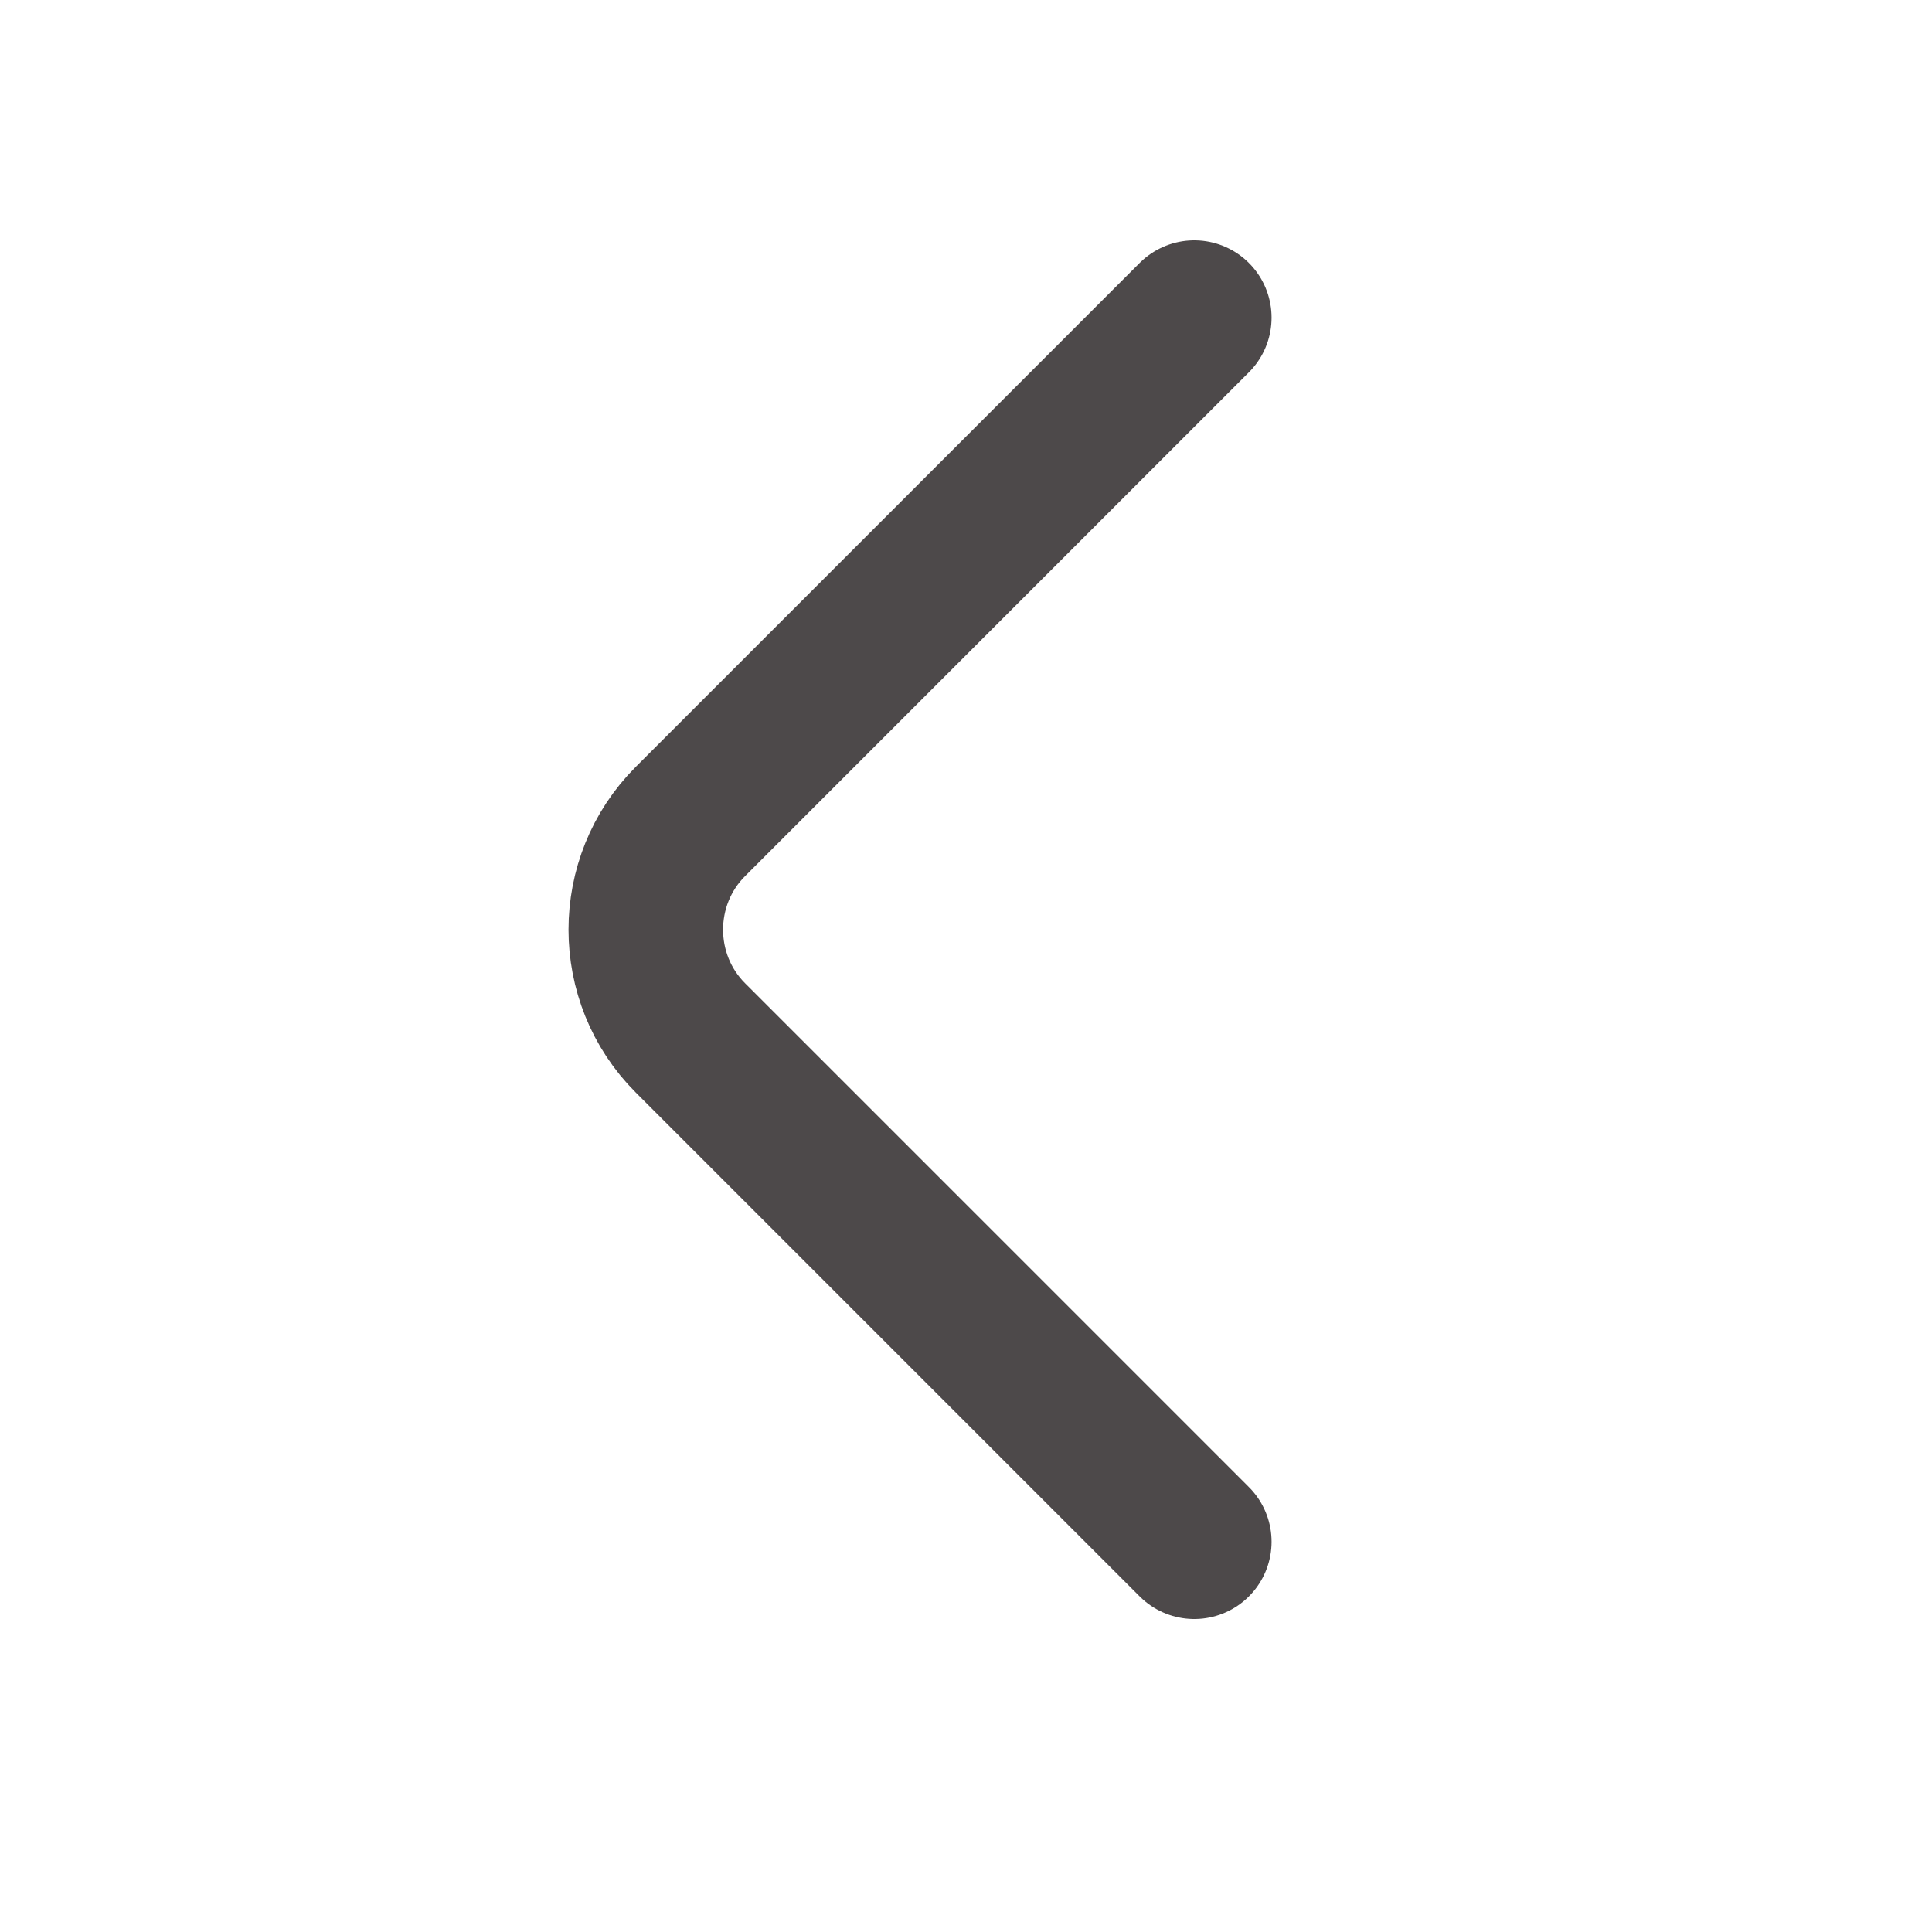 <svg width="25" height="25" viewBox="0 0 25 25" fill="none" xmlns="http://www.w3.org/2000/svg">
<path d="M15.454 19.95L8.934 13.43C8.164 12.66 8.164 11.4 8.934 10.63L15.454 4.11" stroke="#4D494A" stroke-width="2" stroke-miterlimit="10" stroke-linecap="round" stroke-linejoin="round"/>
</svg>
